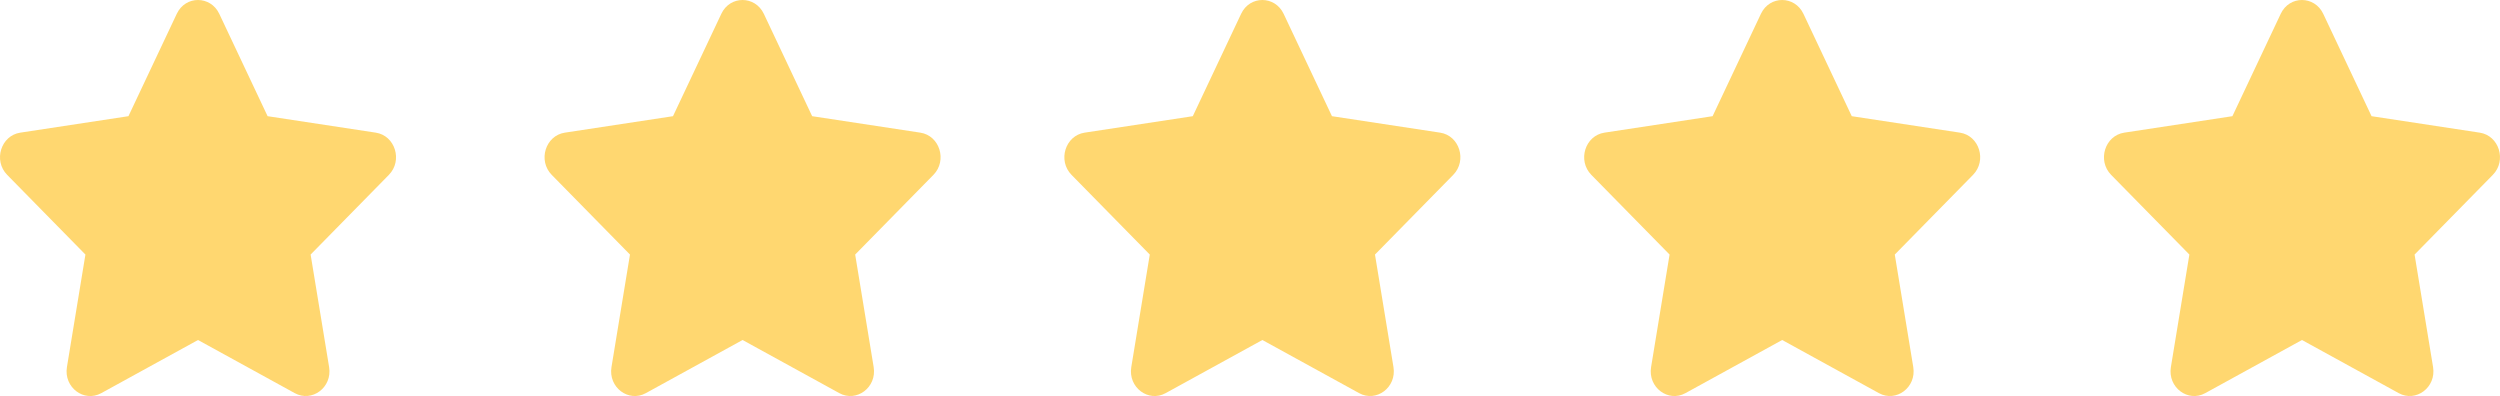 <svg width="101" height="16" viewBox="0 0 101 16" fill="none" xmlns="http://www.w3.org/2000/svg">
<path d="M7.142 0.557L5.189 4.694L0.819 5.359C0.036 5.478 -0.278 6.487 0.29 7.065L3.451 10.284L2.704 14.83C2.569 15.652 3.397 16.267 4.091 15.883L8 13.736L11.909 15.883C12.603 16.264 13.431 15.652 13.296 14.83L12.549 10.284L15.71 7.065C16.278 6.487 15.964 5.478 15.181 5.359L10.811 4.694L8.858 0.557C8.508 -0.181 7.495 -0.19 7.142 0.557Z" fill="#FFD770"/>
<path d="M29.142 0.557L27.189 4.694L22.82 5.359C22.036 5.478 21.722 6.487 22.29 7.065L25.451 10.284L24.704 14.83C24.569 15.652 25.397 16.267 26.091 15.883L30 13.736L33.909 15.883C34.603 16.264 35.431 15.652 35.296 14.83L34.549 10.284L37.71 7.065C38.278 6.487 37.964 5.478 37.181 5.359L32.811 4.694L30.858 0.557C30.508 -0.181 29.495 -0.19 29.142 0.557Z" fill="#FFD770"/>
<path d="M50.142 0.557L48.189 4.694L43.819 5.359C43.036 5.478 42.722 6.487 43.29 7.065L46.451 10.284L45.704 14.83C45.569 15.652 46.397 16.267 47.091 15.883L51 13.736L54.909 15.883C55.603 16.264 56.431 15.652 56.296 14.83L55.549 10.284L58.71 7.065C59.278 6.487 58.964 5.478 58.181 5.359L53.811 4.694L51.858 0.557C51.508 -0.181 50.495 -0.19 50.142 0.557Z" fill="#FFD770"/>
<path d="M71.142 0.557L69.189 4.694L64.82 5.359C64.036 5.478 63.722 6.487 64.29 7.065L67.451 10.284L66.704 14.83C66.569 15.652 67.397 16.267 68.091 15.883L72 13.736L75.909 15.883C76.603 16.264 77.431 15.652 77.296 14.83L76.549 10.284L79.71 7.065C80.278 6.487 79.964 5.478 79.18 5.359L74.811 4.694L72.858 0.557C72.508 -0.181 71.495 -0.19 71.142 0.557Z" fill="#FFD770"/>
<path d="M92.142 0.557L90.189 4.694L85.82 5.359C85.036 5.478 84.722 6.487 85.29 7.065L88.451 10.284L87.704 14.83C87.569 15.652 88.397 16.267 89.091 15.883L93 13.736L96.909 15.883C97.603 16.264 98.431 15.652 98.296 14.83L97.549 10.284L100.71 7.065C101.278 6.487 100.964 5.478 100.181 5.359L95.811 4.694L93.858 0.557C93.508 -0.181 92.495 -0.19 92.142 0.557Z" fill="#FFD770"/>
</svg>

